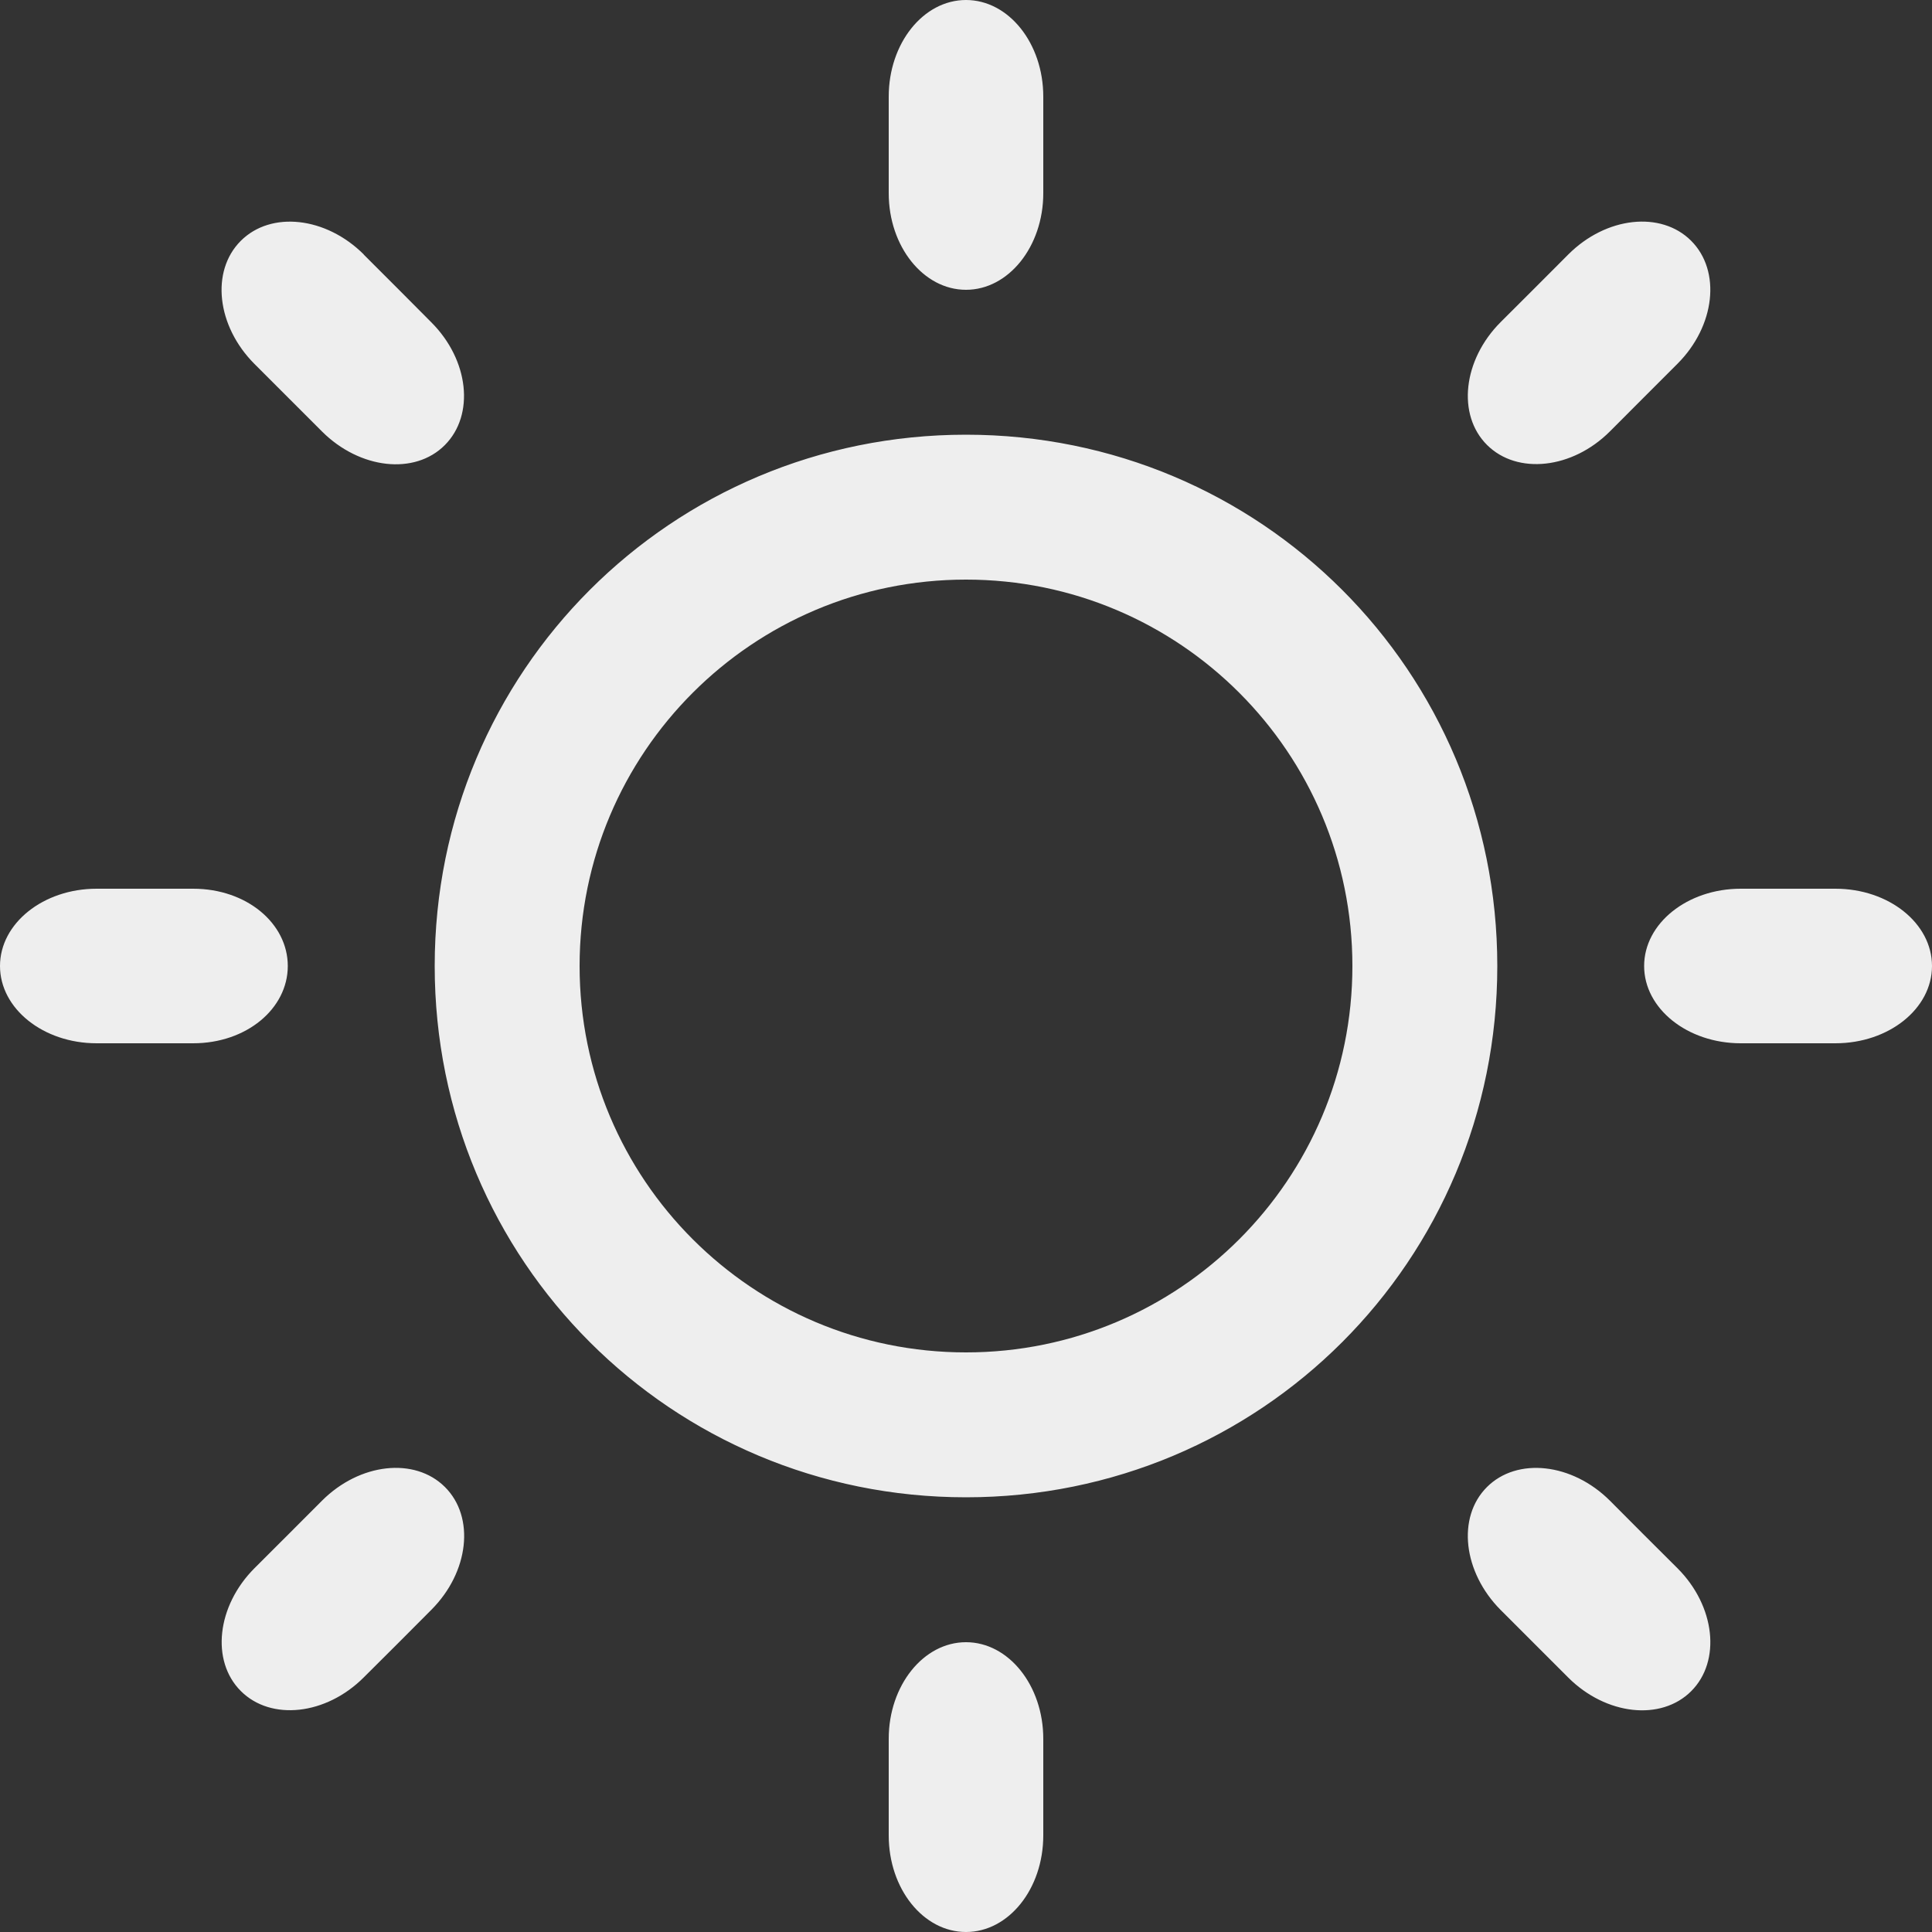 <?xml version="1.0" encoding="utf-8"?>
<!-- Generated by IcoMoon.io -->
<!DOCTYPE svg PUBLIC "-//W3C//DTD SVG 1.1//EN" "http://www.w3.org/Graphics/SVG/1.1/DTD/svg11.dtd">
<svg version="1.1" xmlns="http://www.w3.org/2000/svg" xmlns:xlink="http://www.w3.org/1999/xlink" width="24" height="24" viewBox="0 0 24 24">
	<rect x="0" y="0" width="24" height="24" fill="#333333" stroke="none"/>
	<path d="M22.8 11.040c-0.218 0-0.959 0-1.176 0-0.662 0-1.2 0.43-1.2 0.96s0.538 0.96 1.2 0.96c0.218 0 0.959 0 1.176 0 0.664 0 1.2-0.43 1.2-0.96s-0.536-0.96-1.2-0.96zM12 5.4c-3.66 0-6.6 2.94-6.6 6.6 0 3.661 2.94 6.6 6.6 6.6 3.661 0 6.6-2.939 6.6-6.6 0-3.66-2.939-6.6-6.6-6.6zM12 16.8c-2.652 0-4.8-2.148-4.8-4.8 0-2.651 2.148-4.8 4.8-4.8s4.8 2.149 4.8 4.8c0 2.652-2.148 4.8-4.8 4.8zM3.575 12c0-0.53-0.512-0.96-1.175-0.96-0.222 0-0.979 0-1.2 0-0.662 0-1.2 0.43-1.2 0.96s0.538 0.96 1.2 0.96c0.221 0 0.978 0 1.2 0 0.662 0 1.175-0.43 1.175-0.96zM12 3.6c0.529 0 0.96-0.538 0.96-1.2 0-0.22 0-0.98 0-1.2 0-0.662-0.43-1.2-0.96-1.2s-0.96 0.538-0.96 1.2c0 0.22 0 0.98 0 1.2 0 0.662 0.431 1.2 0.96 1.2zM12 20.4c-0.529 0-0.96 0.538-0.96 1.2 0 0.22 0 0.98 0 1.2 0 0.664 0.43 1.2 0.96 1.2s0.96-0.536 0.96-1.2c0-0.22 0-0.98 0-1.2 0-0.662-0.431-1.2-0.96-1.2zM20.838 4.519c0.469-0.469 0.545-1.153 0.17-1.528s-1.058-0.299-1.526 0.17c-0.128 0.13-0.71 0.71-0.84 0.84-0.469 0.469-0.545 1.152-0.17 1.526s1.060 0.3 1.528-0.169c0.128-0.13 0.71-0.71 0.839-0.84zM4.001 18.641c-0.13 0.13-0.71 0.712-0.84 0.84-0.468 0.469-0.544 1.152-0.169 1.526 0.374 0.374 1.058 0.299 1.526-0.169 0.13-0.128 0.712-0.71 0.84-0.84 0.469-0.469 0.545-1.152 0.169-1.526s-1.058-0.298-1.526 0.169zM4.519 3.161c-0.469-0.468-1.152-0.545-1.528-0.169s-0.299 1.058 0.169 1.528c0.13 0.13 0.71 0.71 0.84 0.84 0.469 0.468 1.152 0.545 1.526 0.169s0.3-1.058-0.169-1.526c-0.128-0.13-0.709-0.712-0.839-0.841zM18.641 19.999c0.13 0.13 0.712 0.712 0.84 0.84 0.469 0.468 1.153 0.544 1.528 0.169 0.374-0.374 0.298-1.058-0.17-1.526-0.13-0.128-0.712-0.71-0.84-0.84-0.469-0.468-1.153-0.544-1.528-0.169s-0.296 1.057 0.17 1.526z" fill="#eeeeee" />
</svg>
